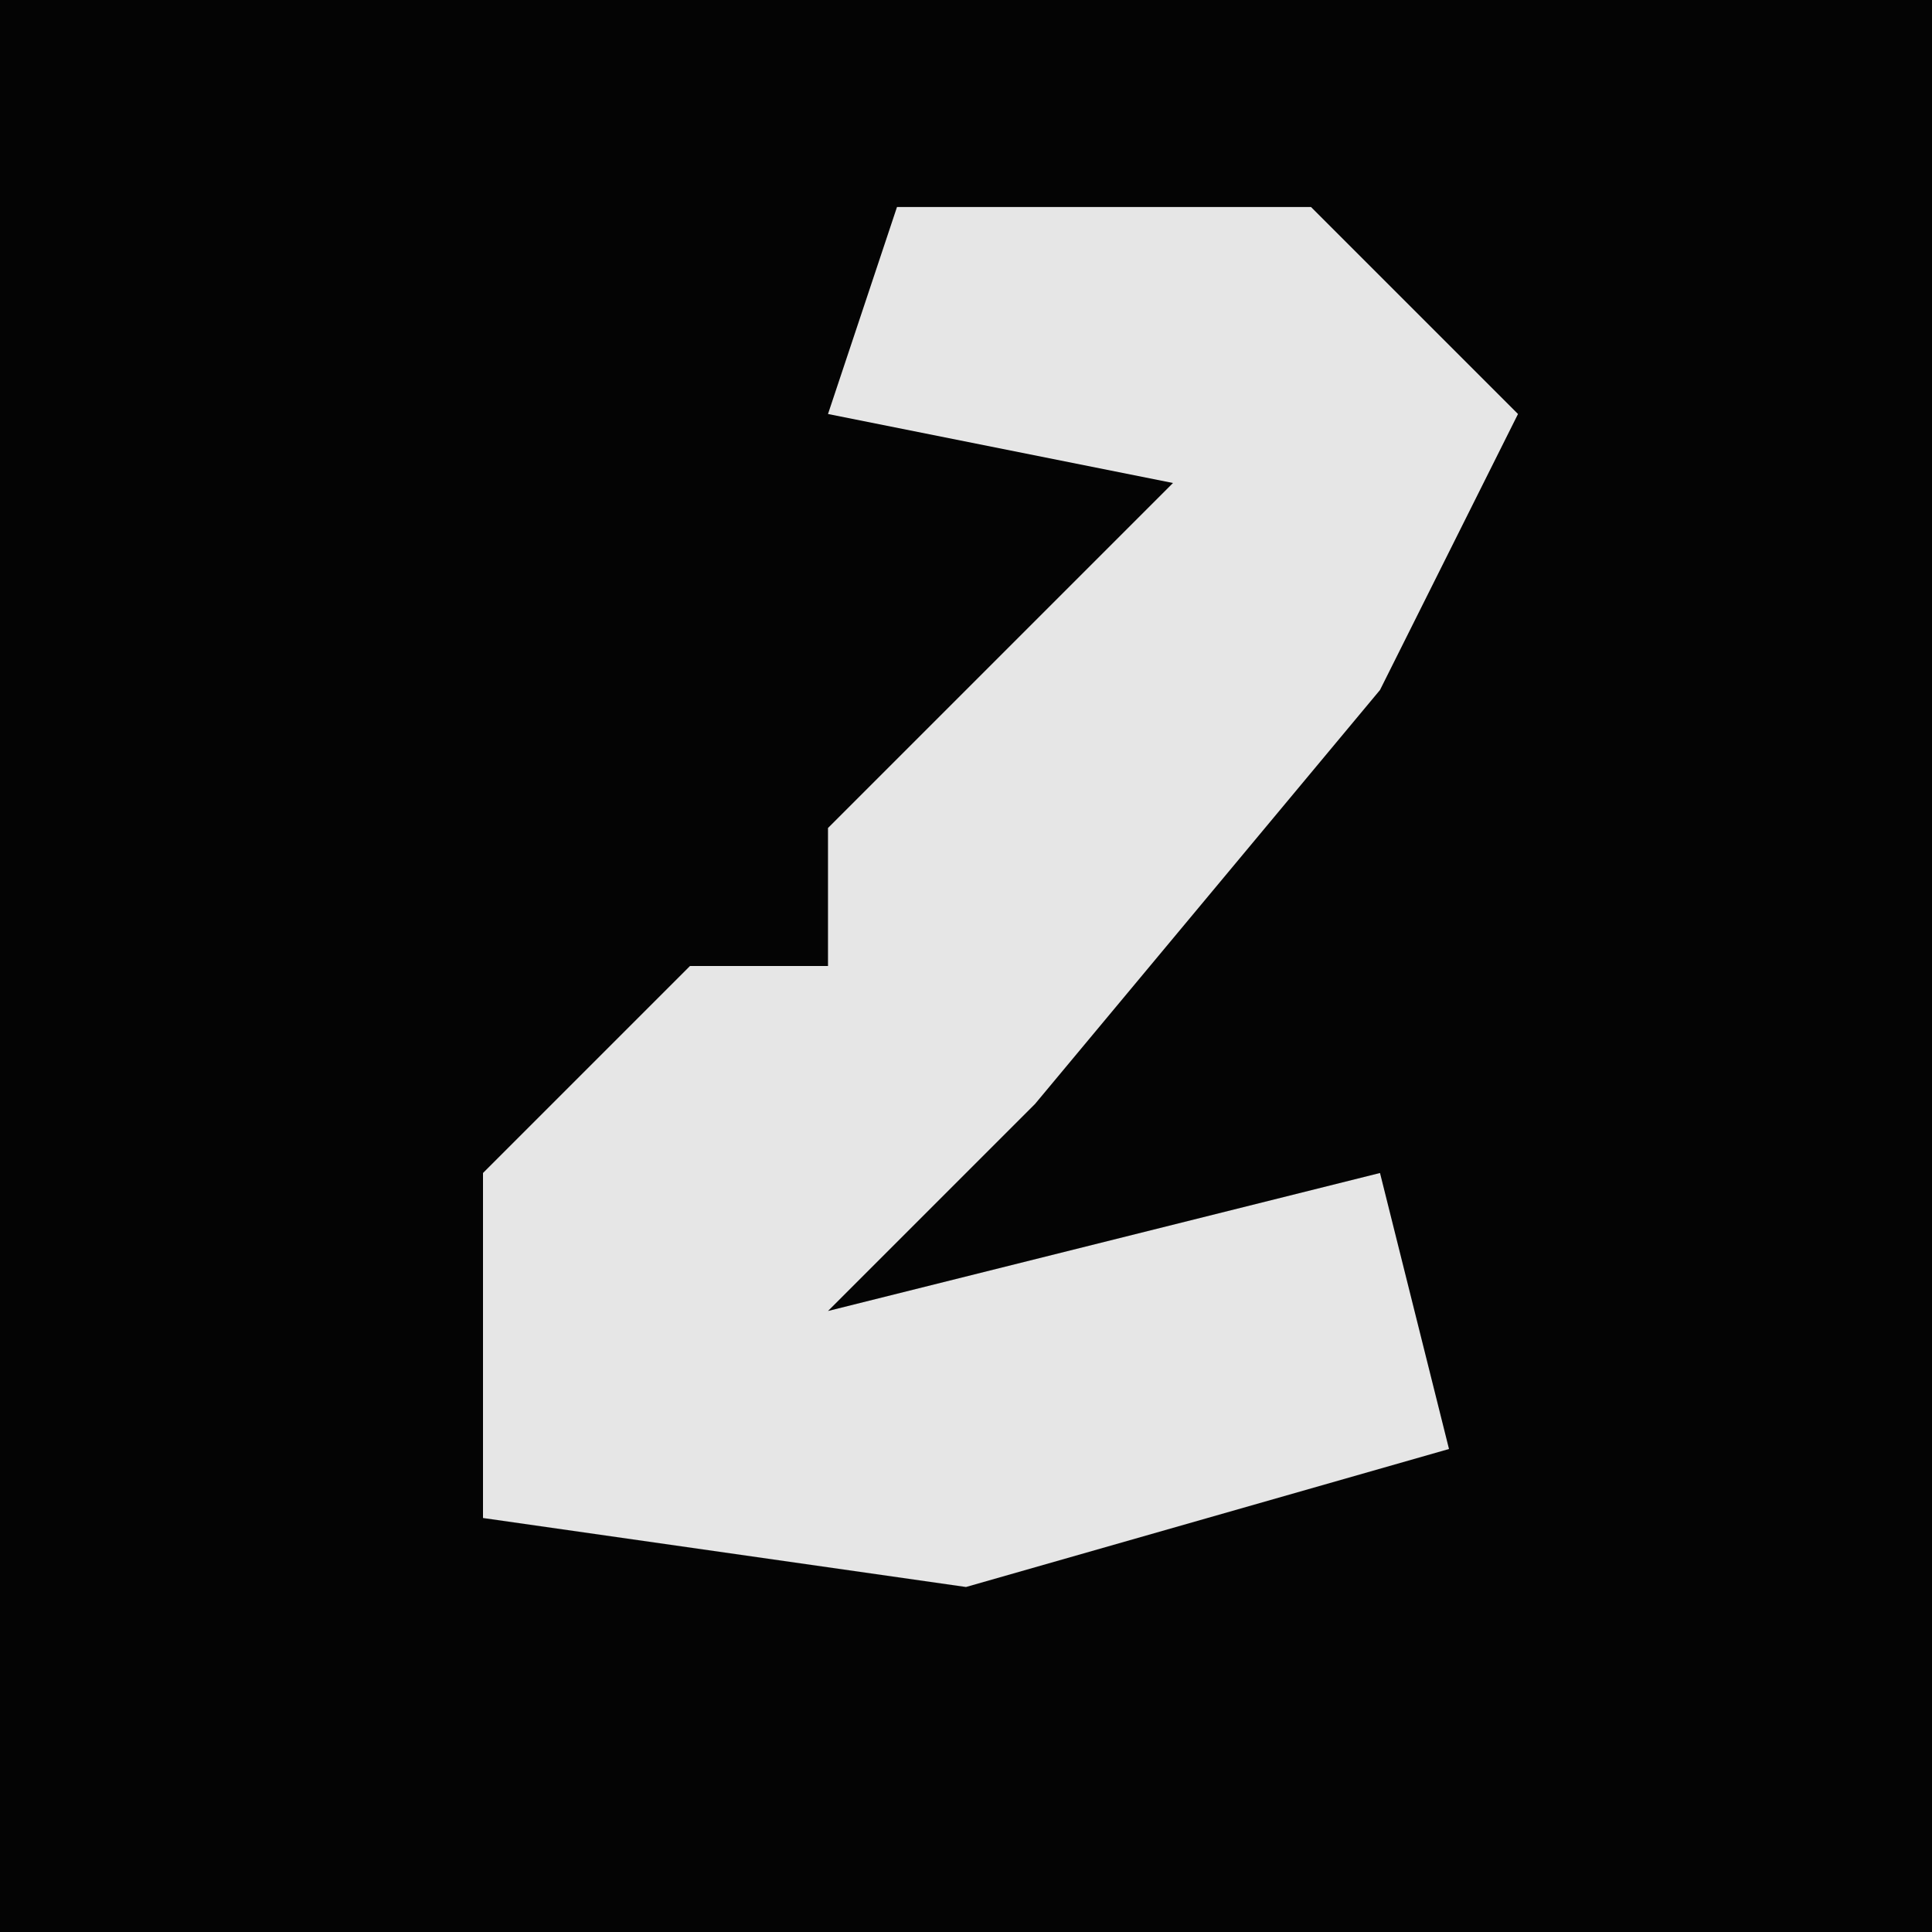 <?xml version="1.0" encoding="UTF-8"?>
<svg version="1.1" xmlns="http://www.w3.org/2000/svg" width="28" height="28">
<path d="M0,0 L28,0 L28,28 L0,28 Z " fill="#040404" transform="translate(0,0)"/>
<path d="M0,0 L6,0 L9,3 L7,7 L2,13 L-1,16 L7,14 L8,18 L1,20 L-6,19 L-6,14 L-3,11 L-1,11 L-1,9 L4,4 L-1,3 Z " fill="#E6E6E6" transform="translate(13,3)"/>
</svg>
